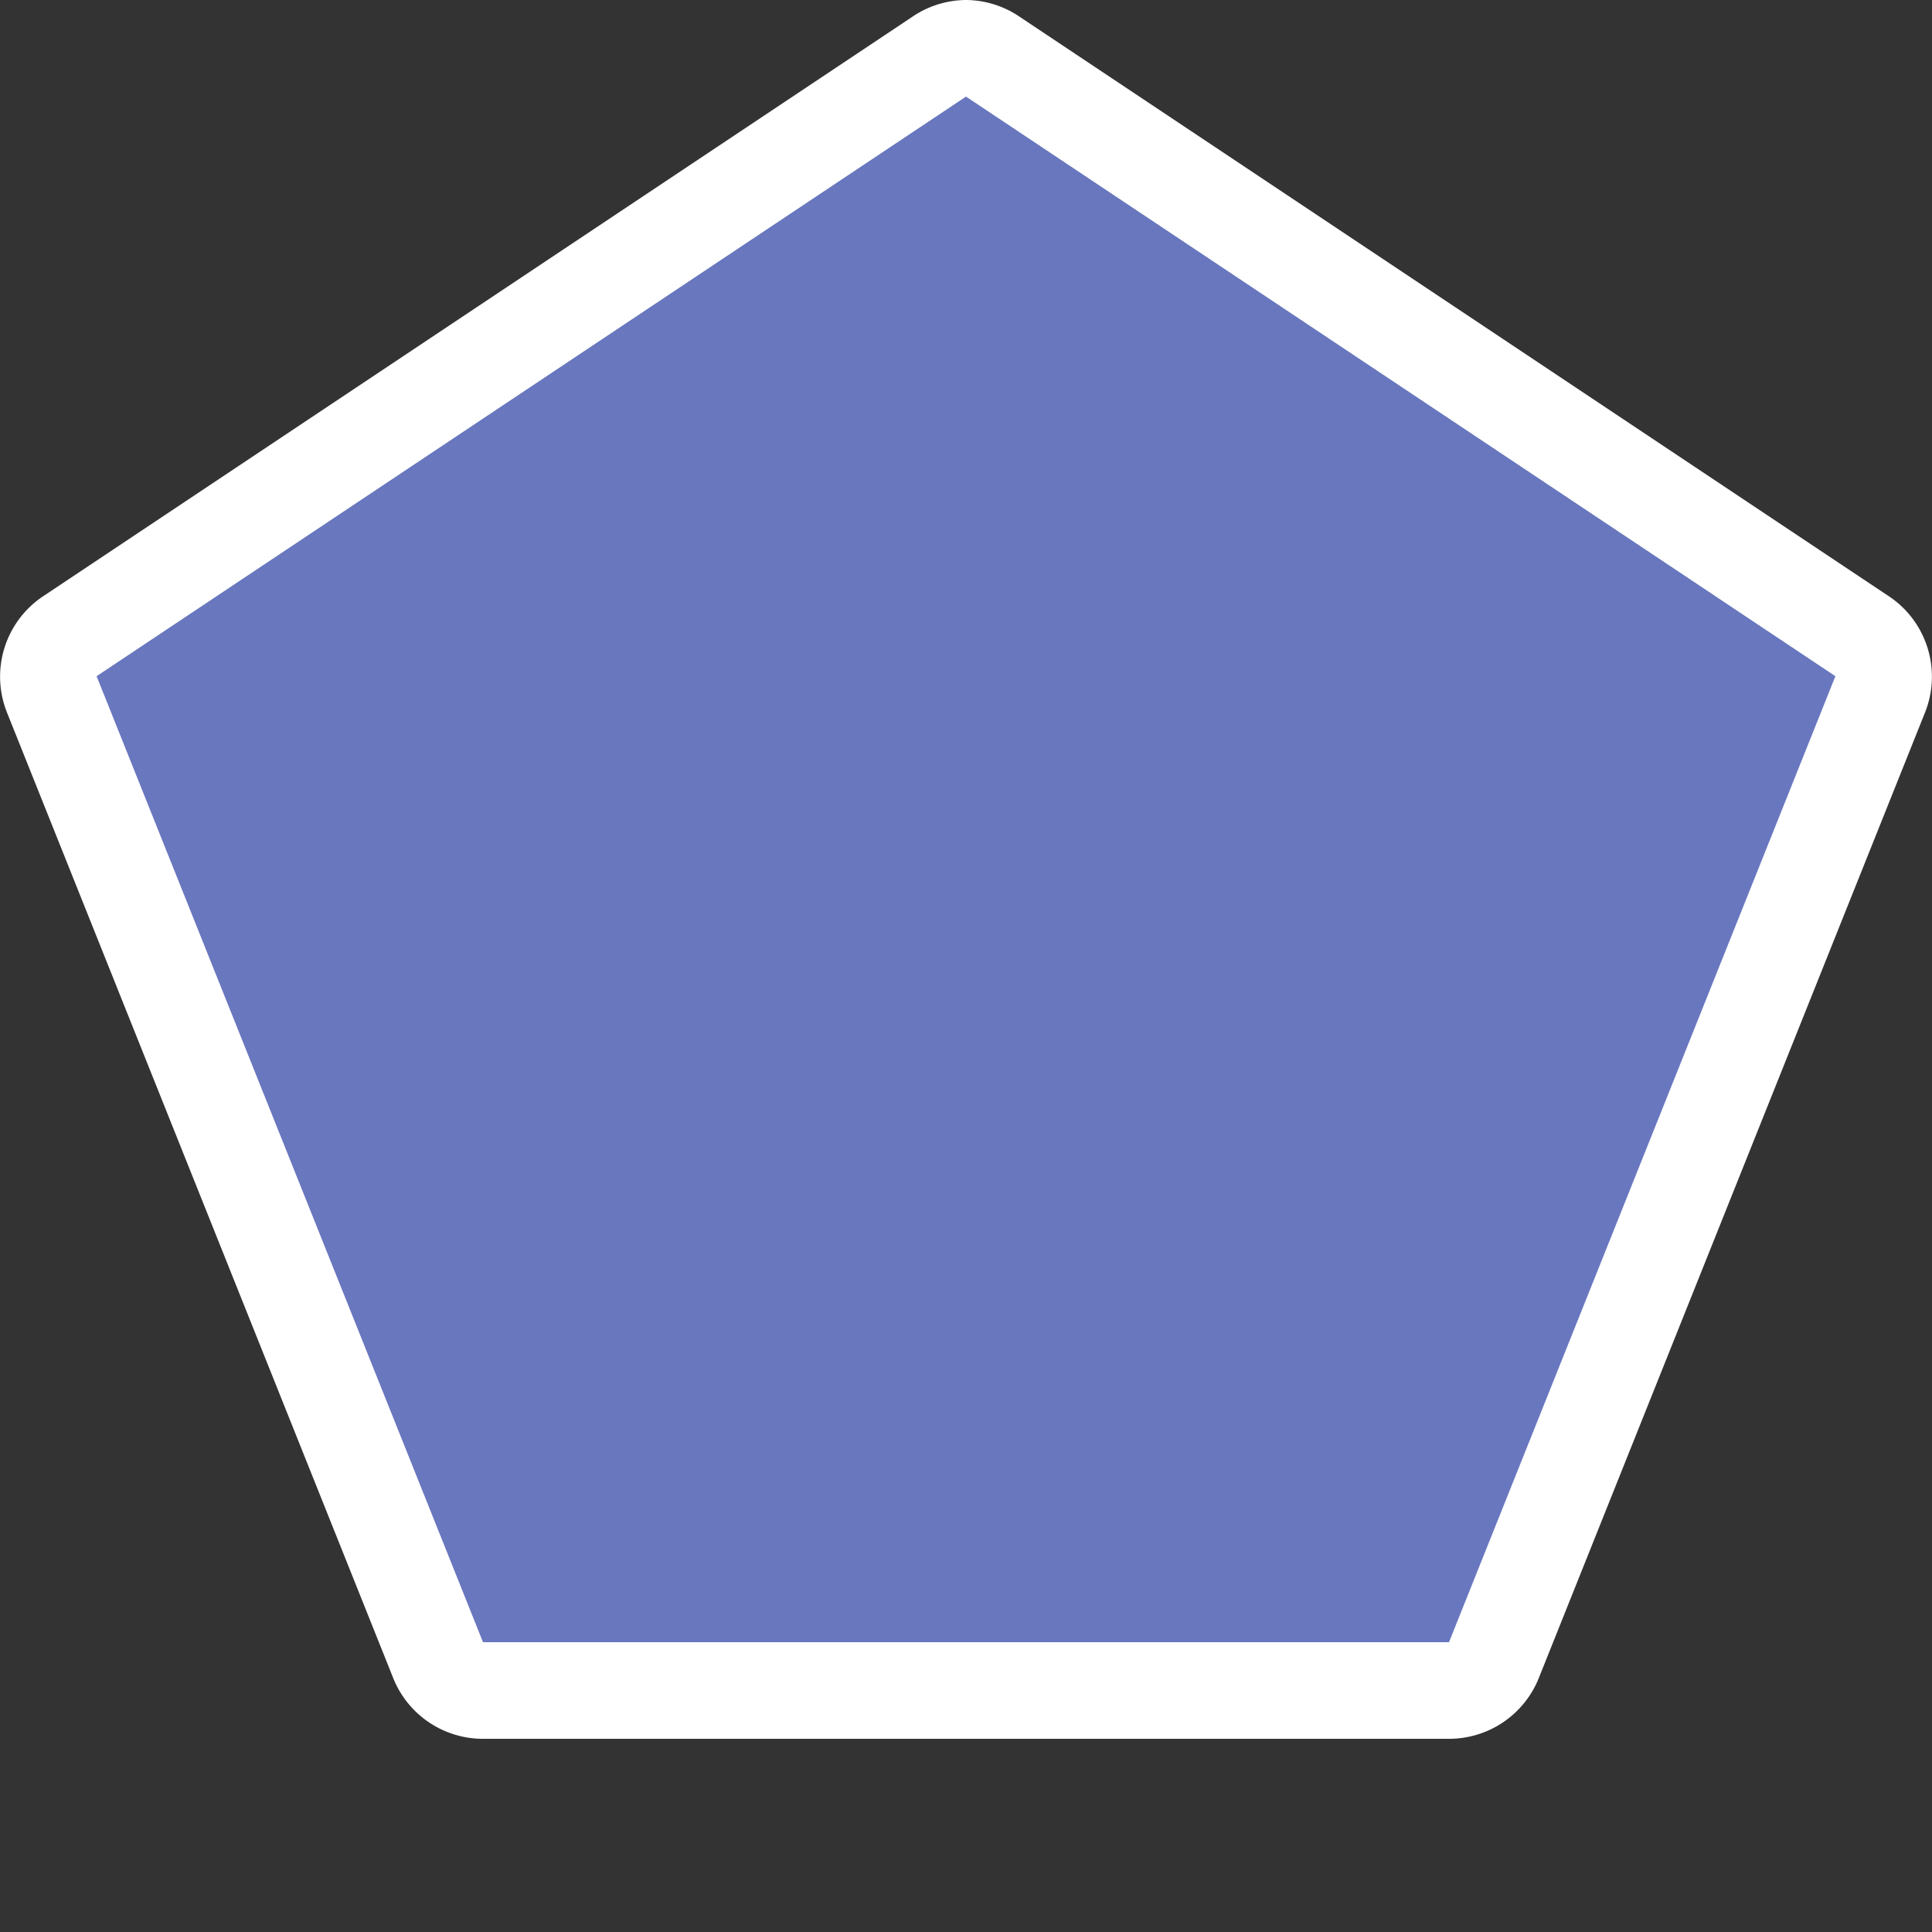 <svg xmlns="http://www.w3.org/2000/svg" width="20" height="20" viewBox="0 0 20 20">
  <rect x="0" y="0" width="20" height="20" fill="#333333" stroke="none"/>
  <title>
    za-national-2
  </title>
  <g>
    <path fill="#6977bf" d="M5,17.5a.49.49,0,0,1-.46-.31l-4-10a.52.52,0,0,1,.18-.61l9-6a.53.53,0,0,1,.56,0l9,6a.52.52,0,0,1,.18.61l-4,10a.49.49,0,0,1-.46.31Z"/>
    <path fill="#fff" d="M10,1l9,6L15,17H5L1,7l9-6m0-1a1,1,0,0,0-.55.17l-9,6a1,1,0,0,0-.38,1.2l4,10A1,1,0,0,0,5,18H15a1,1,0,0,0,.93-.63l4-10a1,1,0,0,0-.38-1.2l-9-6A1,1,0,0,0,10,0Z"/>
  </g>
  <path fill="none" d="M0,0H20V20H0z"/>
</svg>
